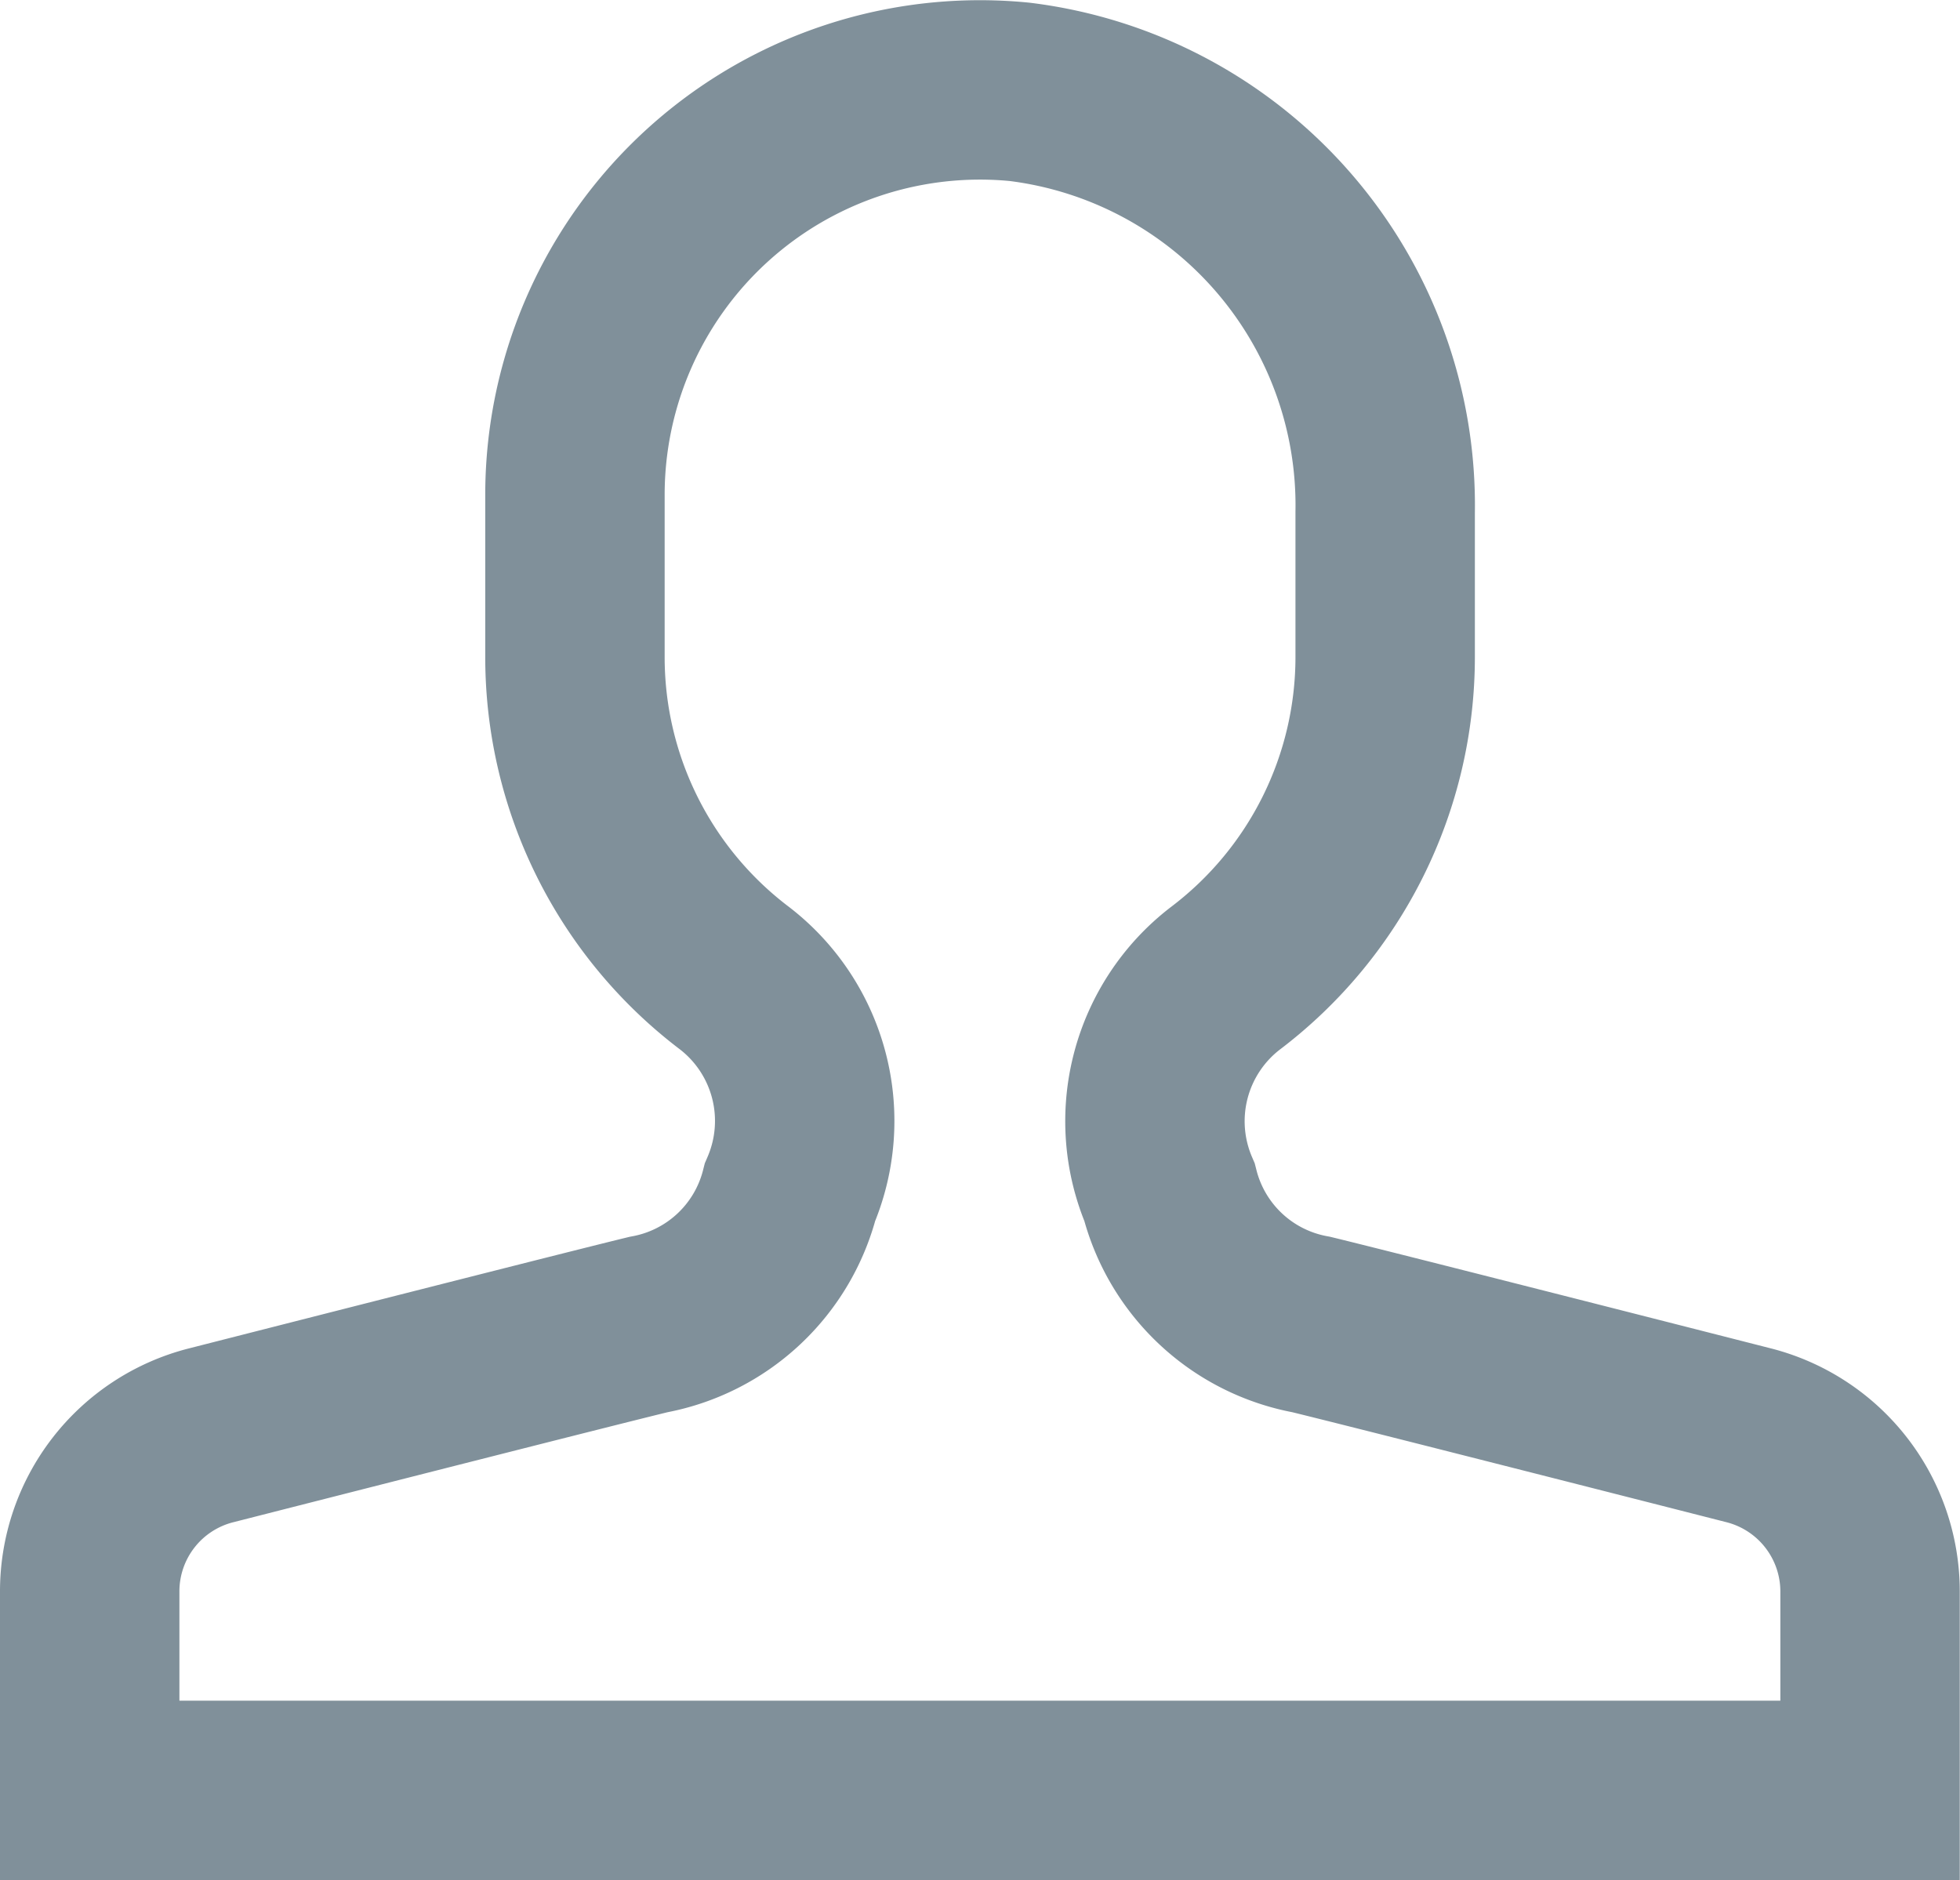 <svg xmlns="http://www.w3.org/2000/svg" width="16.387" height="15.719" viewBox="0 0 16.387 15.719">
  <g id="man-23" transform="translate(-0.257 -0.248)">
    <path id="Path_790" data-name="Path 790" d="M14.876,12.248c-1.247-.318-3.244-.826-3.656-.926a1.5,1.5,0,0,1-1.185-1.106A1.507,1.507,0,0,1,10.5,8.429a3.371,3.371,0,0,0,1.338-2.689V4.531A3.483,3.483,0,0,0,8.782,1.016,3.386,3.386,0,0,0,5.064,4.385V5.739A3.367,3.367,0,0,0,6.4,8.428a1.507,1.507,0,0,1,.462,1.788A1.5,1.5,0,0,1,5.68,11.322c-.413.1-2.409.608-3.656.926a1.346,1.346,0,0,0-1.017,1.311c0,.428,0,.982,0,1.658H15.892c0-.676,0-1.23,0-1.658A1.348,1.348,0,0,0,14.876,12.248Z" transform="translate(0 0)" fill="none" stroke="#80909a" stroke-linecap="square" stroke-miterlimit="10" stroke-width="1.5"/>
  </g>
</svg>
